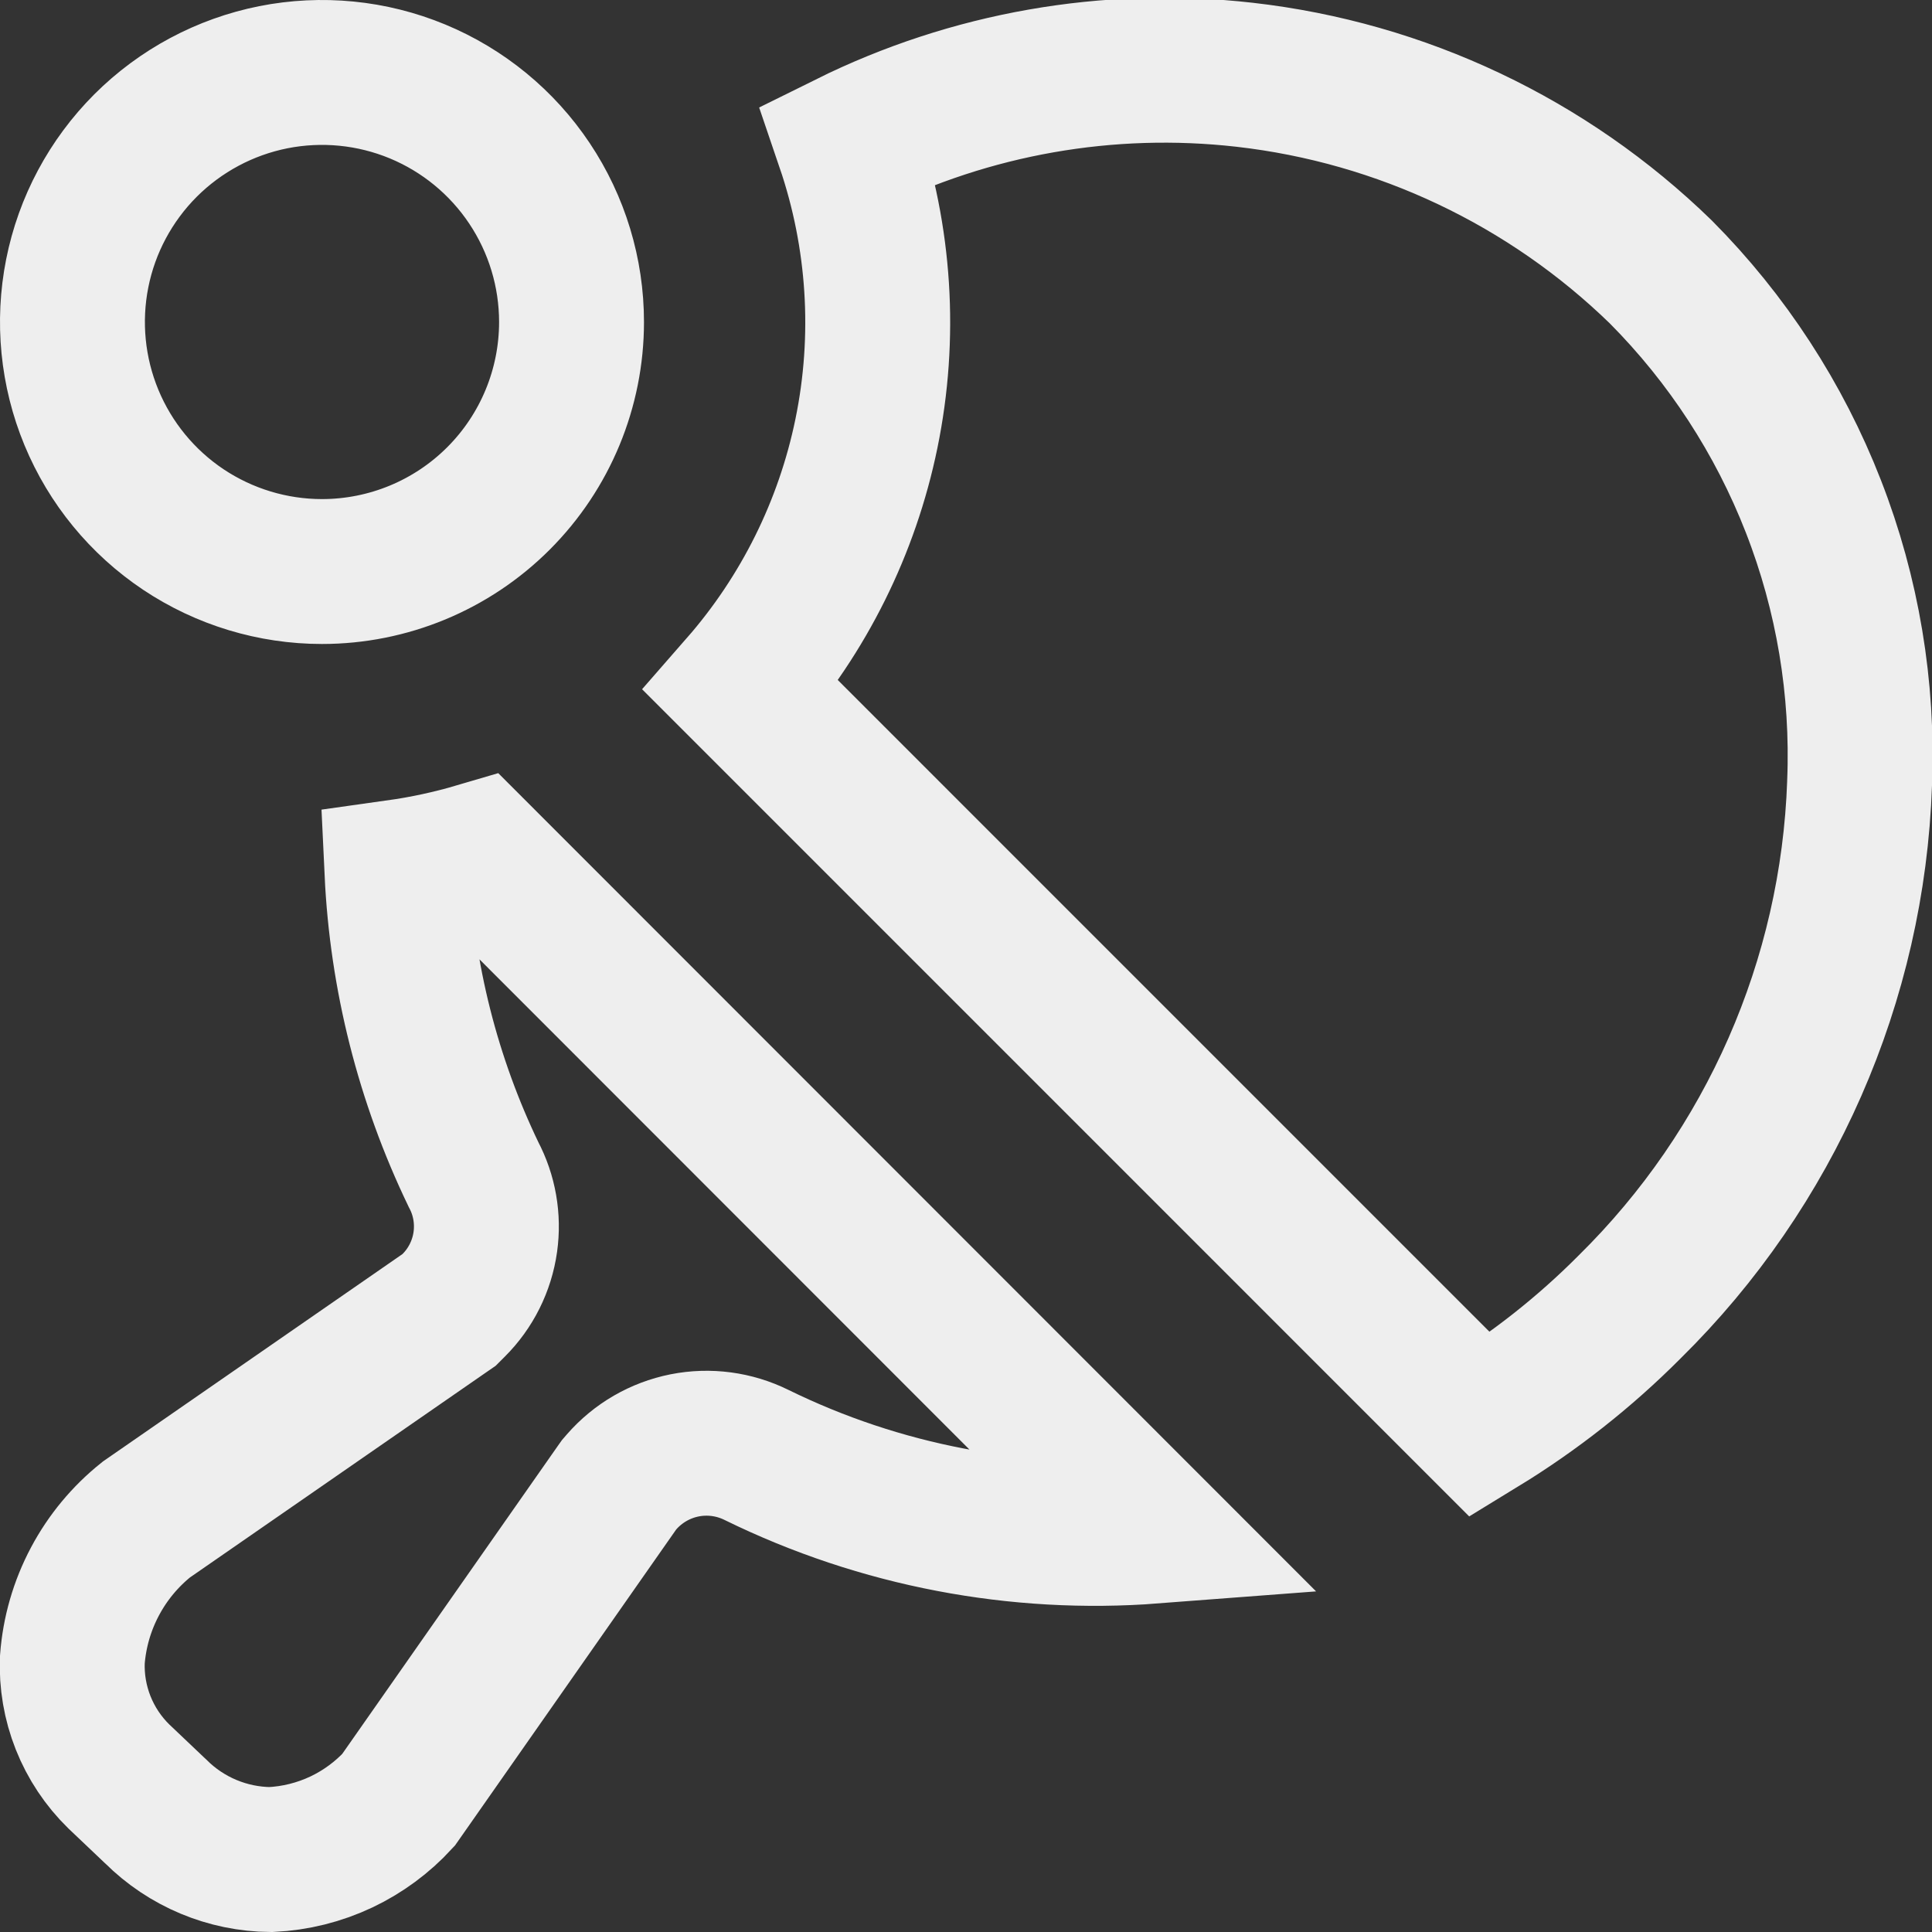 <svg width="40" height="40" viewBox="0 0 40 40" fill="none" xmlns="http://www.w3.org/2000/svg">
<rect x="0" y="0" width="40" height="40" fill="#333333" stroke="none"/>
<g clip-path="url(#clip0_283_39)">
<path d="M33.74 27.058L33.74 27.058L33.731 27.067C32.802 27.999 31.765 28.815 30.644 29.5L15.346 14.201C16.641 12.72 17.538 10.922 17.938 8.977C18.35 6.974 18.215 4.906 17.561 2.986C20.094 1.731 22.943 1.227 25.769 1.548C29.015 1.917 32.046 3.353 34.386 5.631C35.761 7.014 36.836 8.666 37.544 10.483C38.254 12.303 38.579 14.251 38.501 16.203L38.501 16.212C38.36 20.303 36.656 24.185 33.74 27.058ZM9.885 17.698L23.881 31.701C21.067 31.916 18.228 31.381 15.663 30.123C15.202 29.895 14.679 29.825 14.174 29.925C13.667 30.026 13.208 30.292 12.869 30.681L12.817 30.741L12.771 30.806L8.25 37.265C7.917 37.627 7.517 37.922 7.072 38.134C6.612 38.352 6.114 38.476 5.606 38.5C4.712 38.493 3.856 38.135 3.223 37.503L3.209 37.49L3.195 37.477L2.461 36.78C2.139 36.466 1.887 36.087 1.721 35.669C1.556 35.253 1.48 34.808 1.498 34.362C1.54 33.796 1.699 33.245 1.966 32.743C2.229 32.247 2.591 31.811 3.029 31.461L9.187 27.197L9.297 27.121L9.391 27.027C9.748 26.672 9.978 26.21 10.048 25.712C10.115 25.233 10.03 24.745 9.804 24.318C8.859 22.355 8.321 20.225 8.219 18.058C8.782 17.979 9.339 17.859 9.885 17.698ZM6.666 11.833C5.645 11.833 4.646 11.53 3.796 10.963C2.946 10.395 2.284 9.588 1.893 8.644C1.502 7.7 1.4 6.661 1.599 5.659C1.798 4.656 2.291 3.736 3.013 3.013C3.736 2.291 4.656 1.799 5.658 1.599C6.661 1.4 7.7 1.502 8.644 1.893C9.588 2.284 10.395 2.947 10.962 3.796C11.53 4.646 11.833 5.645 11.833 6.667C11.833 8.037 11.289 9.351 10.32 10.32C9.351 11.289 8.037 11.833 6.666 11.833Z" stroke="#EEEEEE" stroke-width="3"/>
</g>
<defs>
<clipPath id="clip0_283_39">
<rect width="40" height="40" fill="white"/>
</clipPath>
</defs>
</svg>
